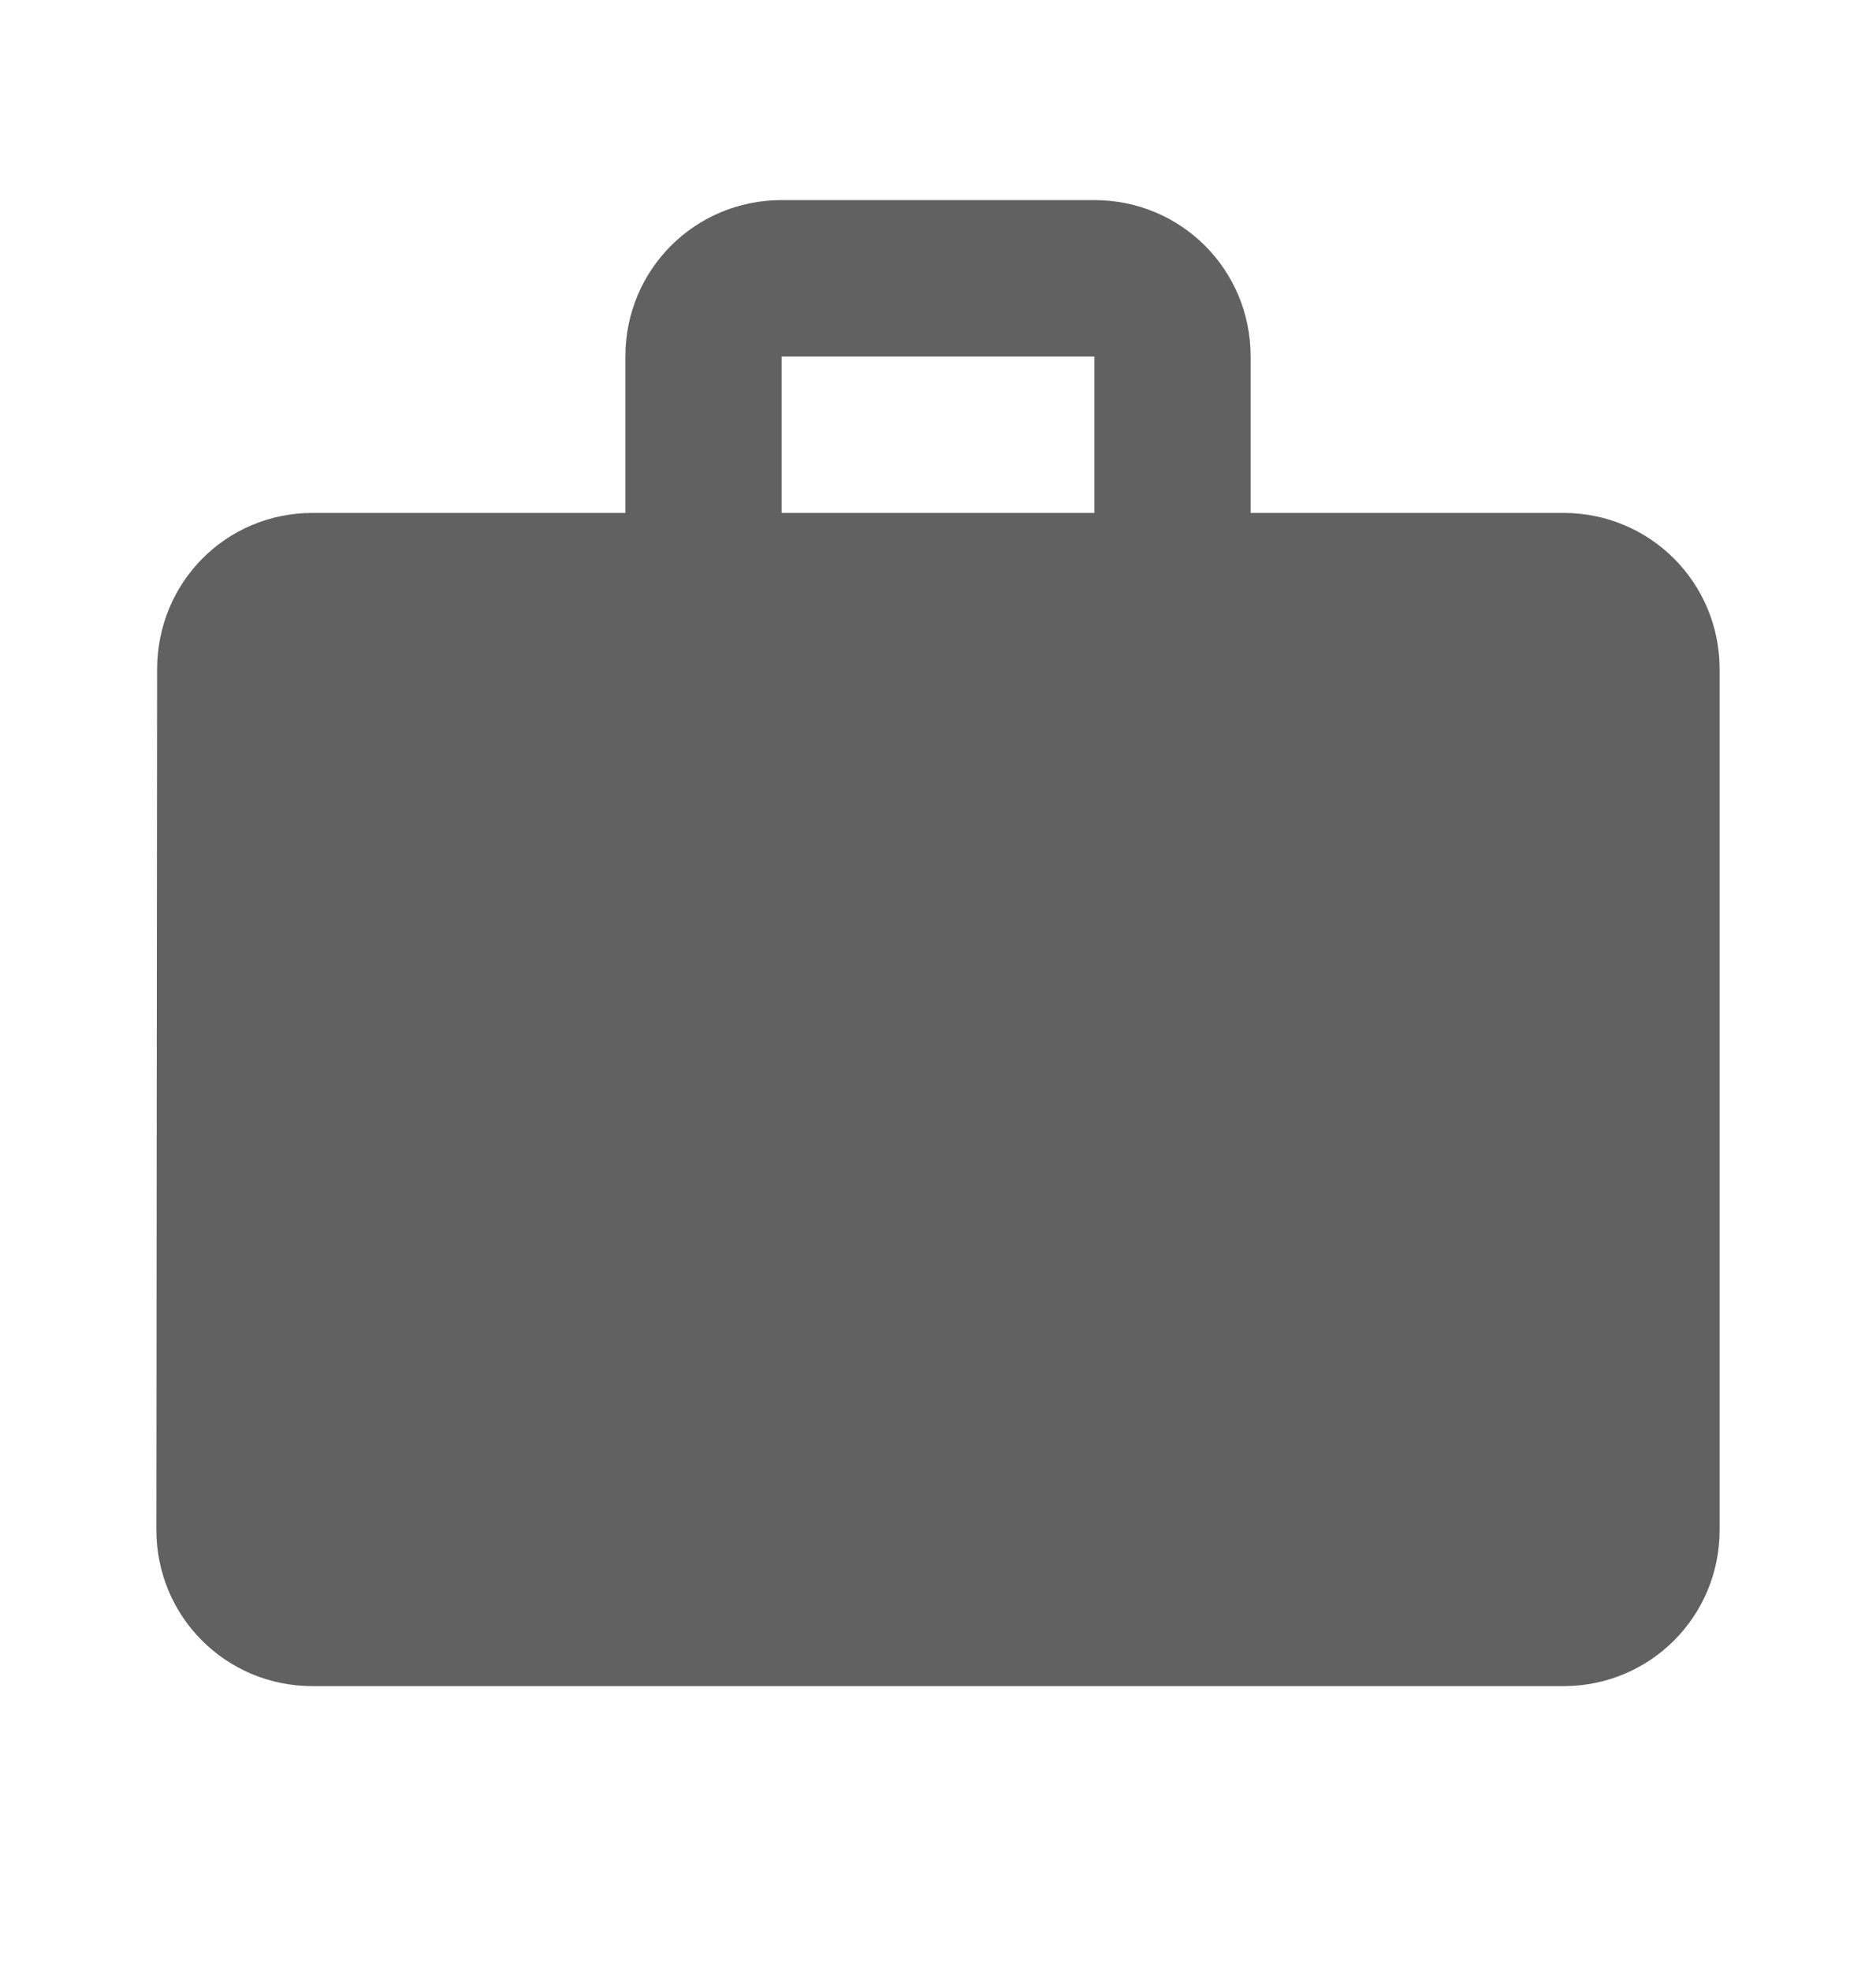 <svg width="20" height="21" viewBox="0 0 20 21" fill="none" xmlns="http://www.w3.org/2000/svg">
<path d="M16.667 5.465H13.333V3.799C13.333 2.873 12.592 2.132 11.667 2.132H8.333C7.408 2.132 6.667 2.873 6.667 3.799V5.465H3.333C2.408 5.465 1.675 6.207 1.675 7.132L1.667 16.299C1.667 17.224 2.408 17.965 3.333 17.965H16.667C17.592 17.965 18.333 17.224 18.333 16.299V7.132C18.333 6.207 17.592 5.465 16.667 5.465ZM11.667 5.465H8.333V3.799H11.667V5.465Z" fill="#616161"/>
</svg>
